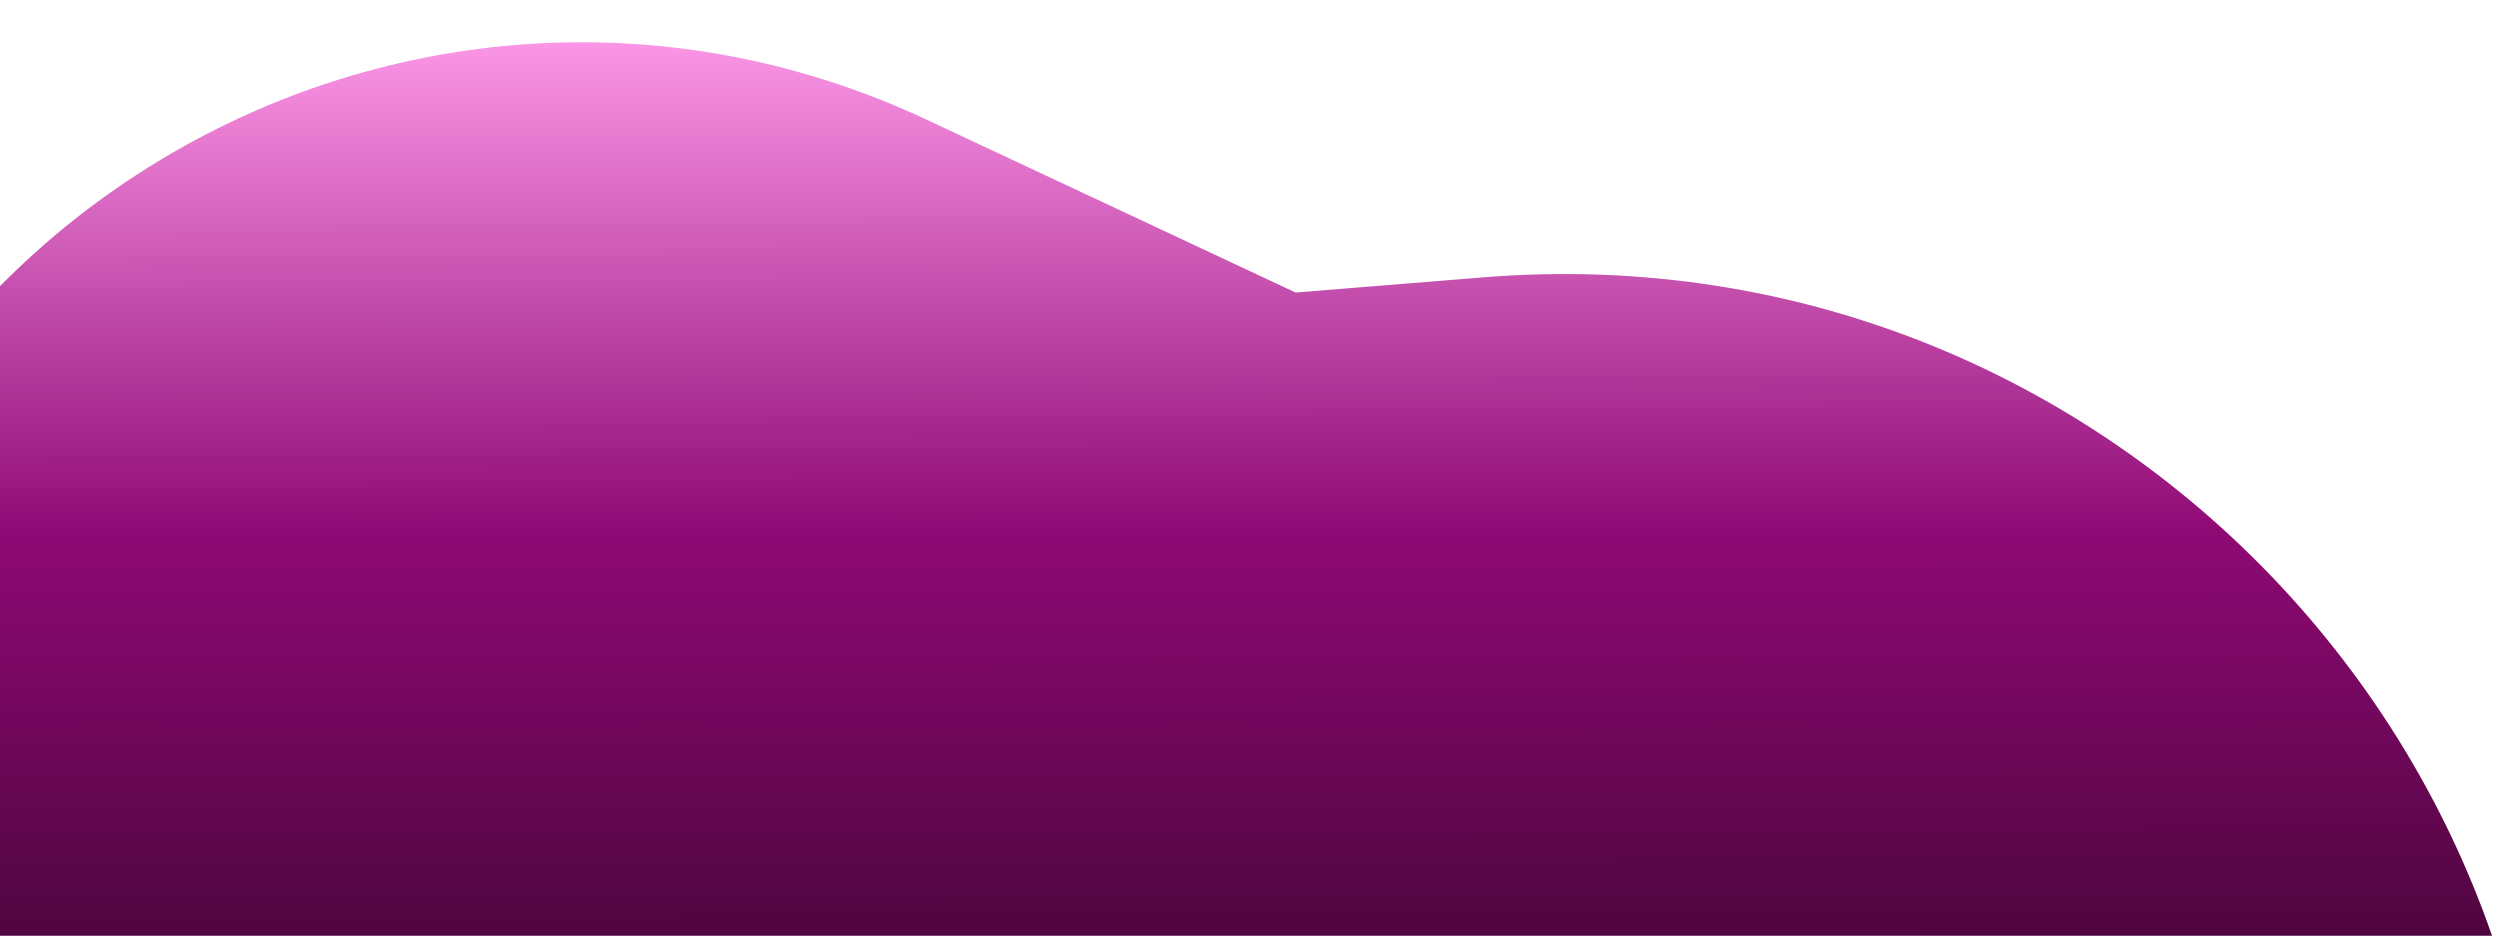 <svg width="569" height="213" viewBox="0 0 569 213" fill="none" xmlns="http://www.w3.org/2000/svg">
<g filter="url(#filter0_i_5_92)">
<path d="M-61.132 153.163C-39.499 33.394 89.726 -33.385 199.936 18.254L283.872 57.582L326.547 54.127C472.974 42.273 590.9 172.35 564.789 316.916L-20.901 211.13C-48.018 206.233 -66.03 180.28 -61.132 153.163Z" fill="url(#paint0_linear_5_92)"/>
</g>
<defs>
<filter id="filter0_i_5_92" x="-61.935" y="0.617" width="641.365" height="325.299" filterUnits="userSpaceOnUse" color-interpolation-filters="sRGB">
<feFlood flood-opacity="0" result="BackgroundImageFix"/>
<feBlend mode="normal" in="SourceGraphic" in2="BackgroundImageFix" result="shape"/>
<feColorMatrix in="SourceAlpha" type="matrix" values="0 0 0 0 0 0 0 0 0 0 0 0 0 0 0 0 0 0 127 0" result="hardAlpha"/>
<feOffset dx="11" dy="9"/>
<feGaussianBlur stdDeviation="25"/>
<feComposite in2="hardAlpha" operator="arithmetic" k2="-1" k3="1"/>
<feColorMatrix type="matrix" values="0 0 0 0 0 0 0 0 0 0 0 0 0 0 0 0 0 0 0.25 0"/>
<feBlend mode="normal" in2="shape" result="effect1_innerShadow_5_92"/>
</filter>
<linearGradient id="paint0_linear_5_92" x1="563.031" y1="316.599" x2="562.294" y2="-84.745" gradientUnits="userSpaceOnUse">
<stop offset="0.144" stop-color="#290321"/>
<stop offset="0.509" stop-color="#8F0974"/>
<stop offset="0.794" stop-color="#FD98E8"/>
</linearGradient>
</defs>
</svg>
